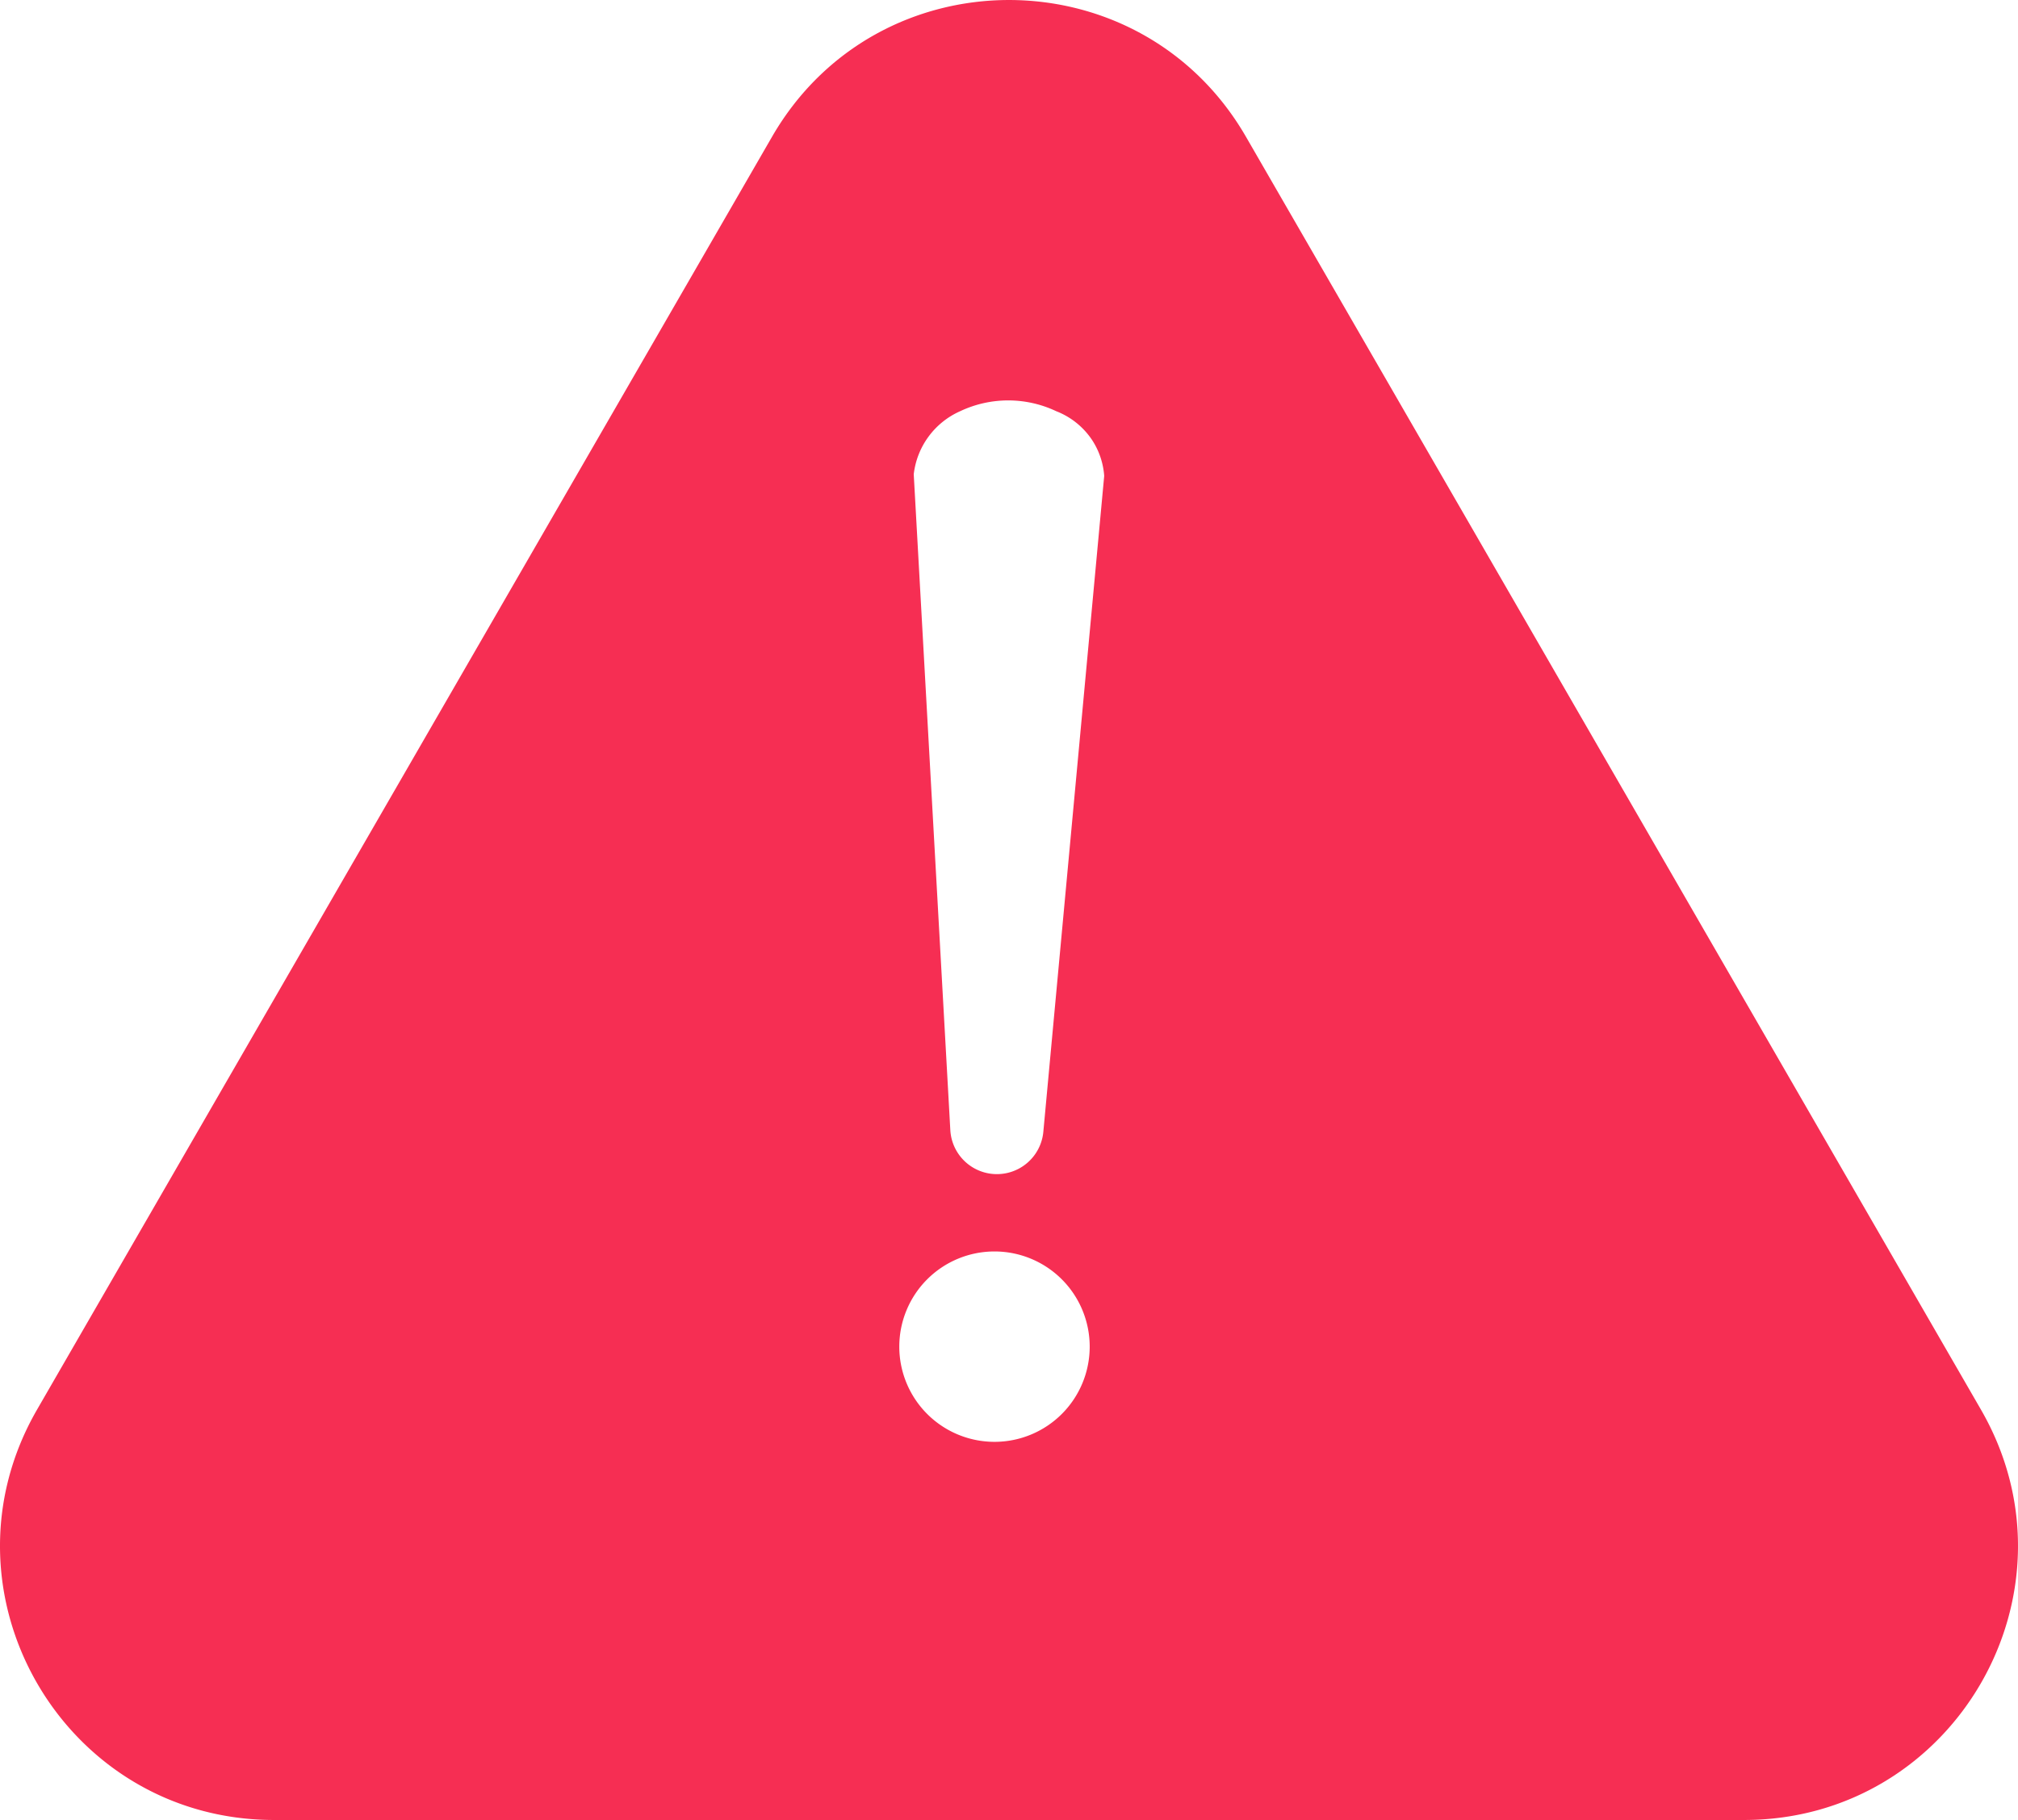 <svg xmlns="http://www.w3.org/2000/svg" viewBox="0 0 695.68 627.5"><defs><style>.cls-1{fill:#f62e53;}</style></defs><g id="Layer_2" data-name="Layer 2"><g id="Layer_1-2" data-name="Layer 1"><path class="cls-1" d="M682.9,486,429.54,47.17c-36.31-62.89-127.09-62.89-163.4,0L12.78,486c-36.31,62.89,9.08,141.5,81.7,141.5H601.2C673.82,627.5,719.21,548.89,682.9,486ZM342.84,497.12a32.82,32.82,0,1,1,32.82-32.82A32.81,32.81,0,0,1,342.84,497.12ZM359.68,390.2a16.08,16.08,0,0,1-32.07-.59L315,163.52a27.2,27.2,0,0,1,16-21.74,38.7,38.7,0,0,1,33.13,0,26.21,26.21,0,0,1,12.4,10,25.92,25.92,0,0,1,4.13,12.31Z"/></g></g></svg>